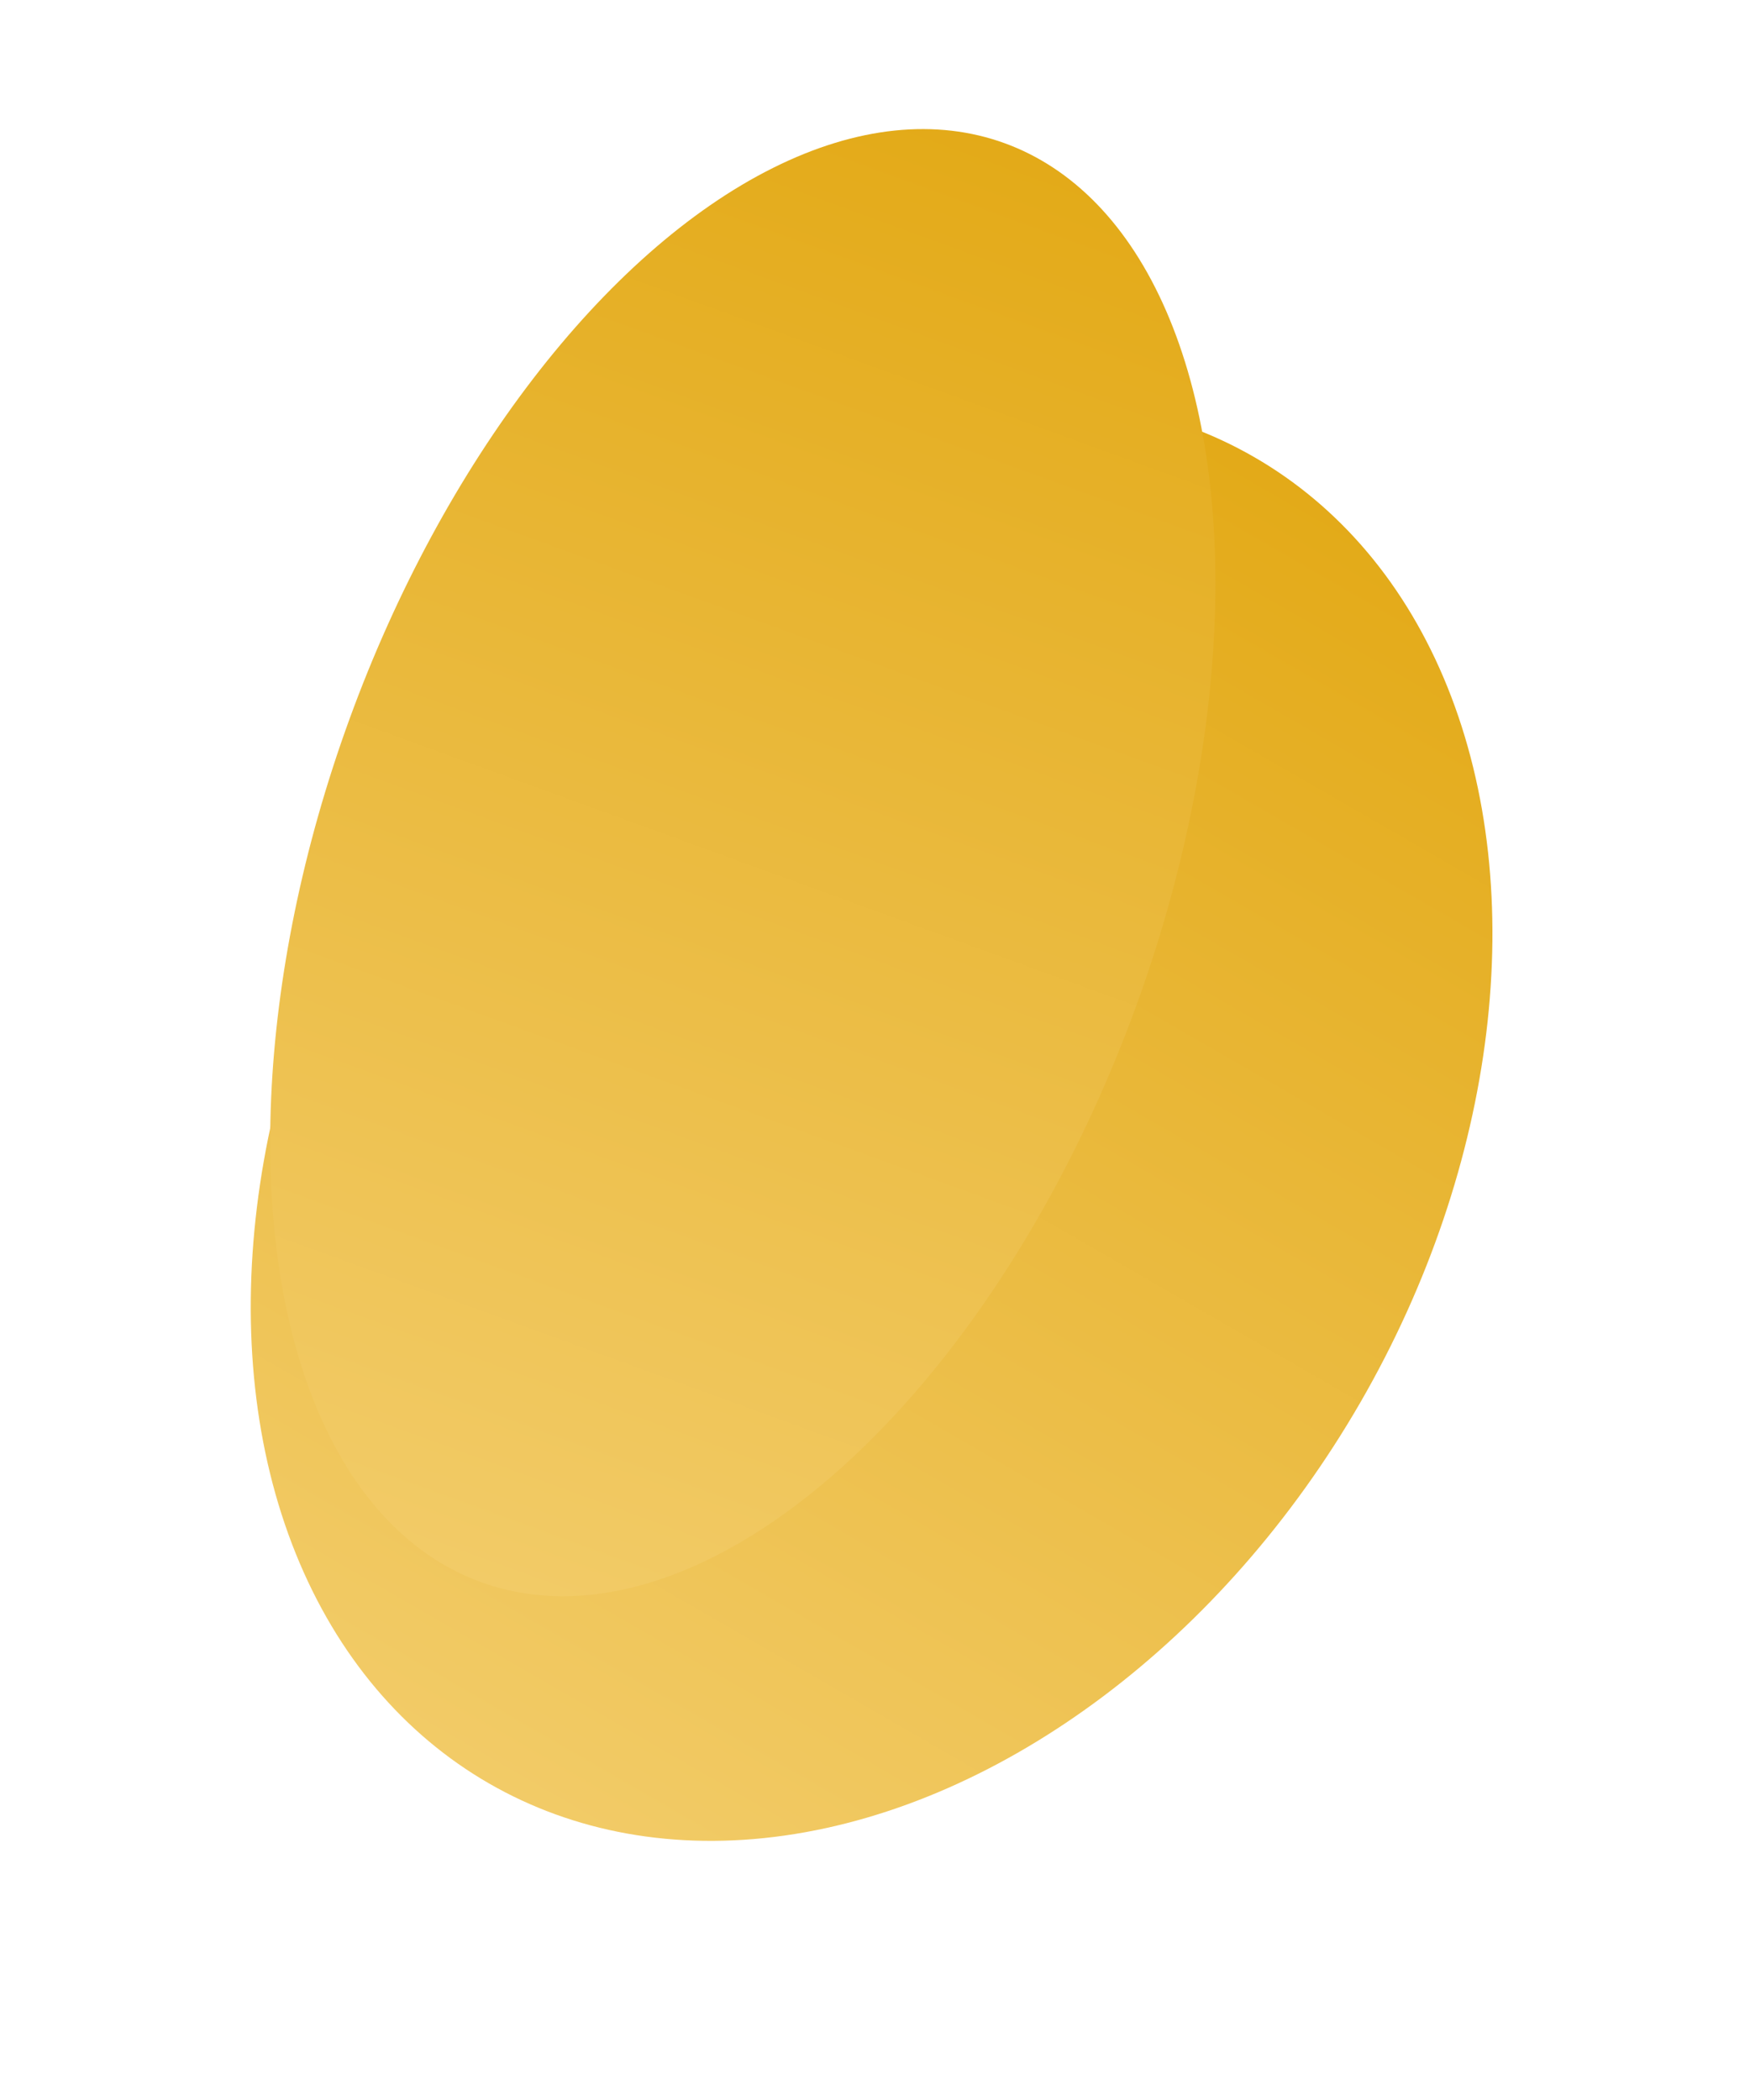 <svg width="40" height="48" viewBox="0 0 40 48" fill="none" xmlns="http://www.w3.org/2000/svg">
<ellipse cx="19.922" cy="25.606" rx="12.9" ry="17.5" transform="rotate(-150 19.922 25.606)" fill="url(#paint0_linear_107_7)"/>
<ellipse cx="16.978" cy="19.718" rx="9.57" ry="17.5" transform="rotate(-160 16.978 19.718)" fill="url(#paint1_linear_107_7)"/>
<defs>
<linearGradient id="paint0_linear_107_7" x1="19.922" y1="8.106" x2="19.922" y2="43.106" gradientUnits="userSpaceOnUse">
<stop stop-color="#F2CB67"/>
<stop offset="1" stop-color="#E3AA18"/>
</linearGradient>
<linearGradient id="paint1_linear_107_7" x1="16.978" y1="2.218" x2="16.978" y2="37.218" gradientUnits="userSpaceOnUse">
<stop stop-color="#F2CB67"/>
<stop offset="1" stop-color="#E3AA18"/>
</linearGradient>
</defs>
</svg>
